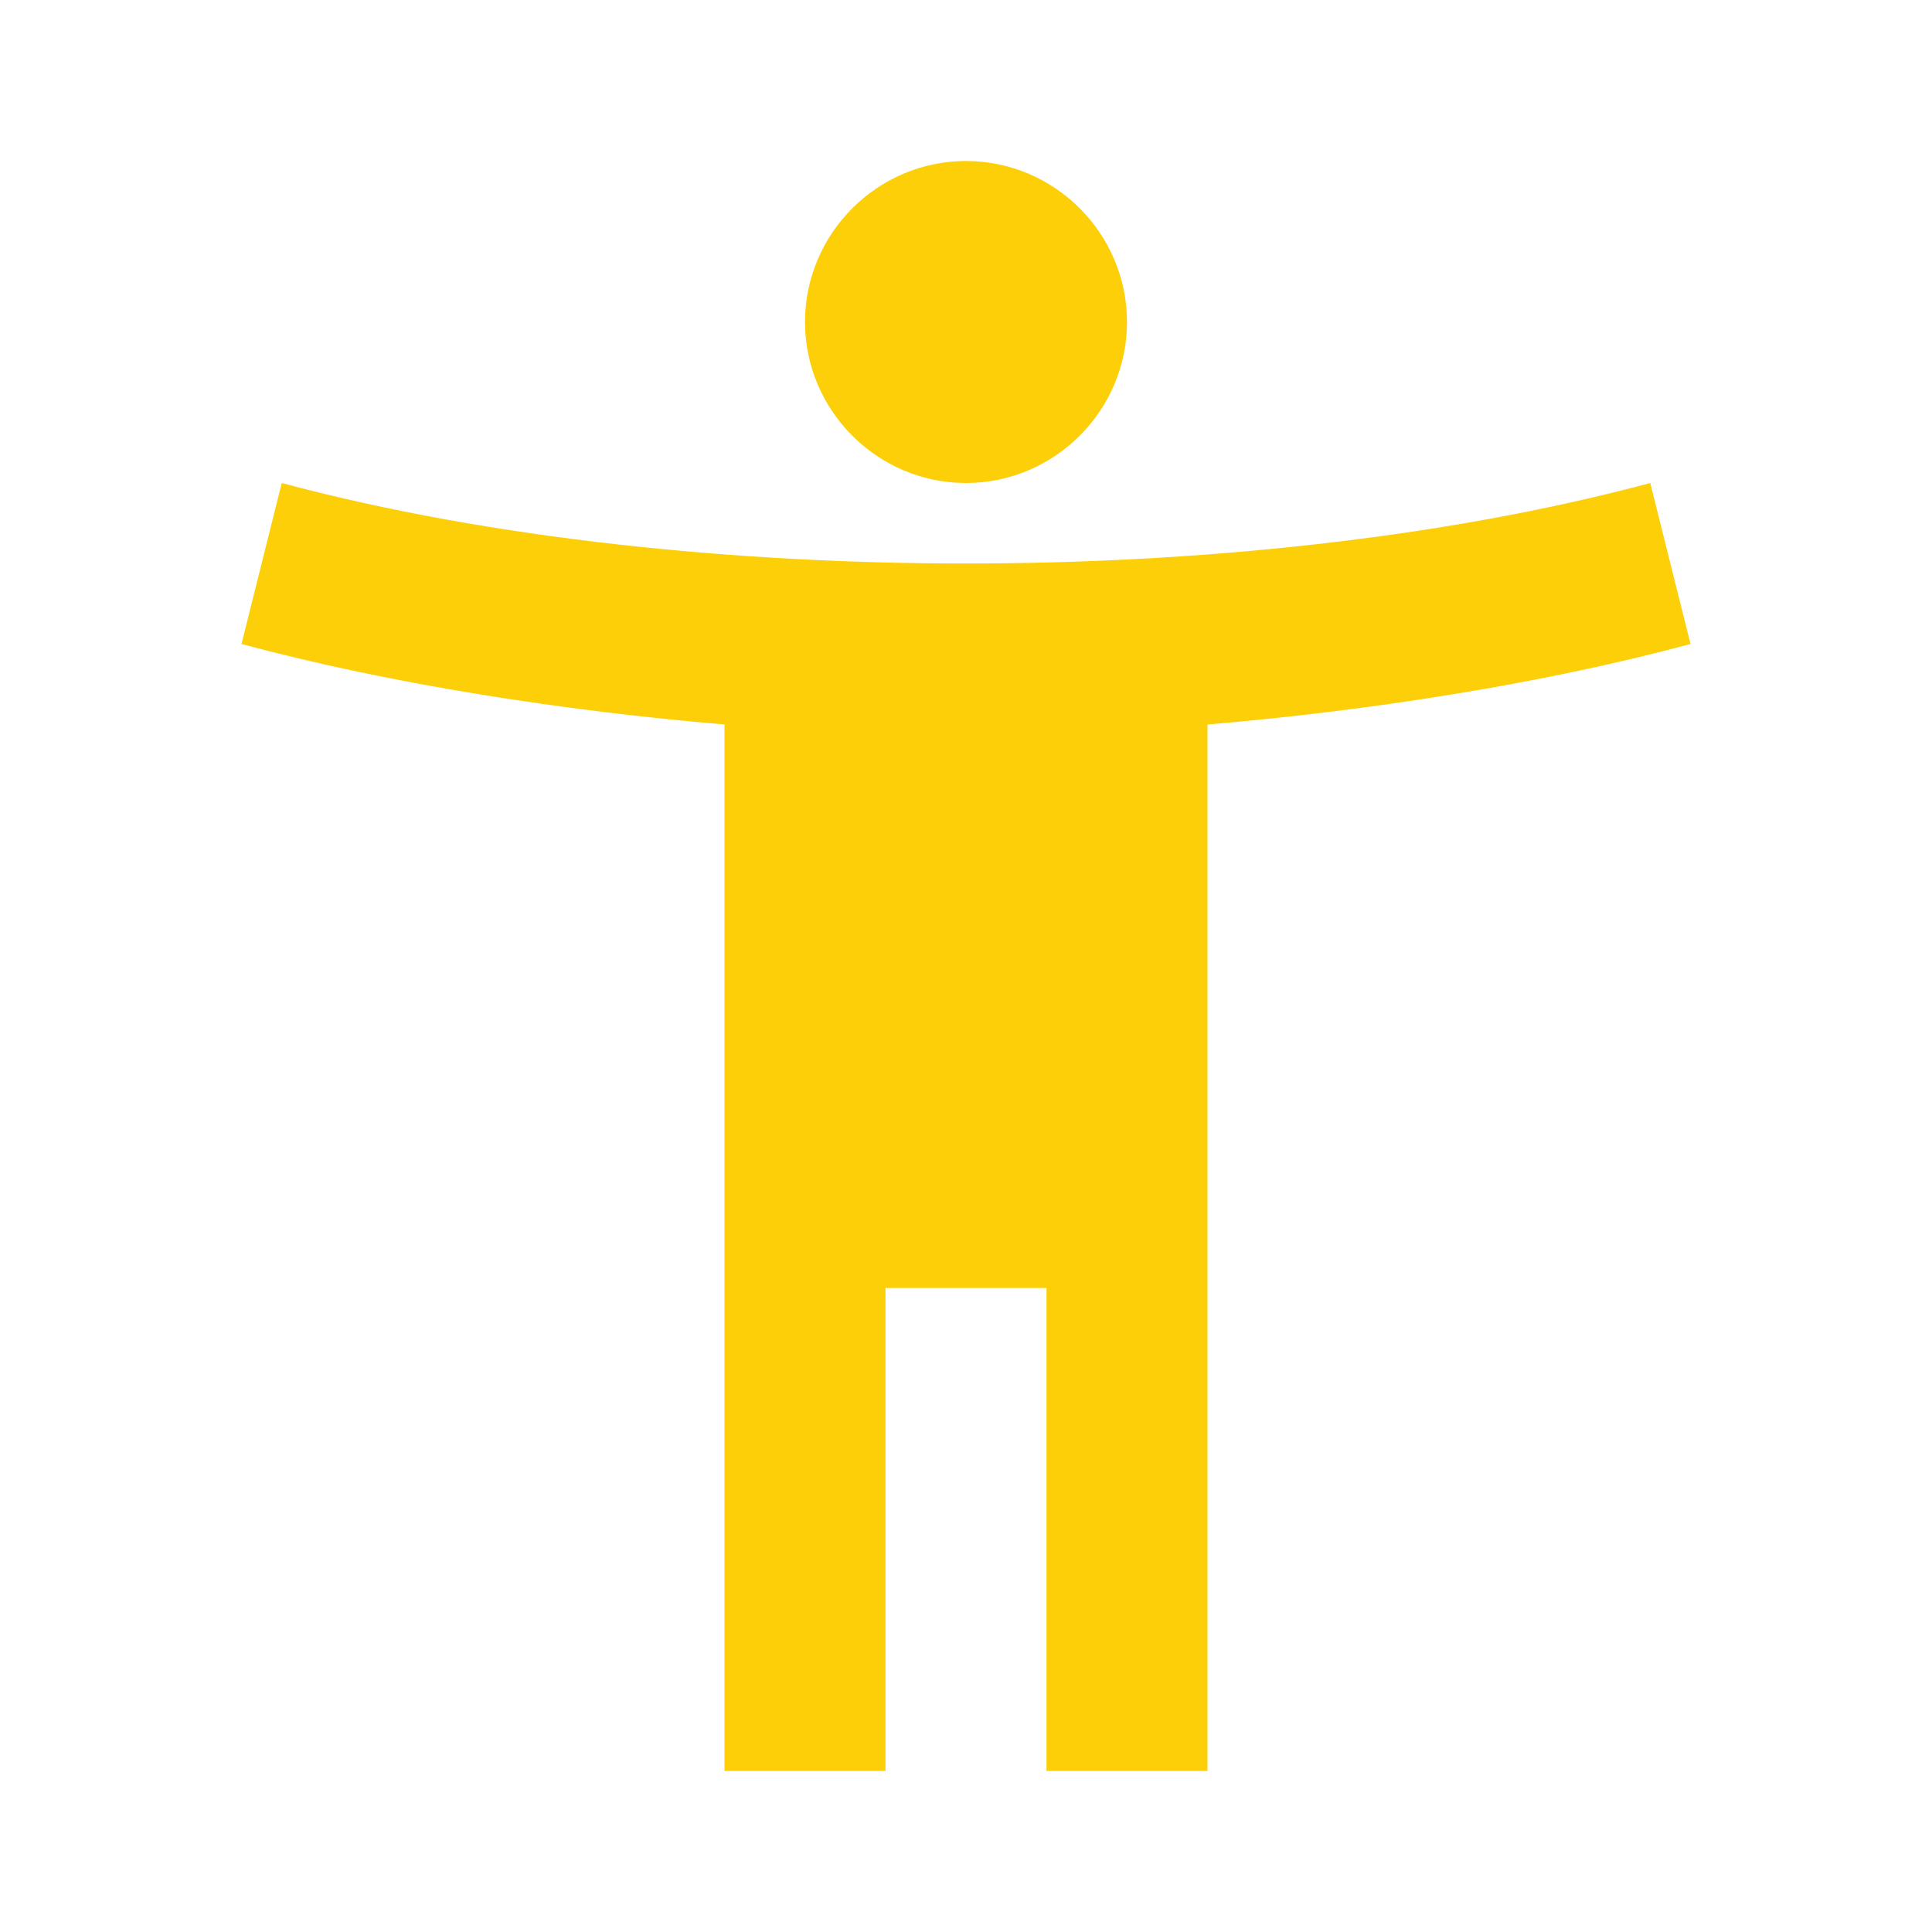<svg xmlns="http://www.w3.org/2000/svg" width="24" height="24" viewBox="0 0 24 24">
    <path d="M20.5 6c-2.61.7-5.67 1-8.5 1s-5.89-.3-8.5-1L3 8c1.86.5 4 .83 6 1v13h2v-6h2v6h2V9c2-.17 4.14-.5 6-1l-.5-2zM12 6c1.1 0 2-.9 2-2s-.9-2-2-2-2 .9-2 2 .9 2 2 2z" fill="
 #FCCF08"/>
    <path fill="none" d="M0 0h24v24H0z"/>
</svg>
